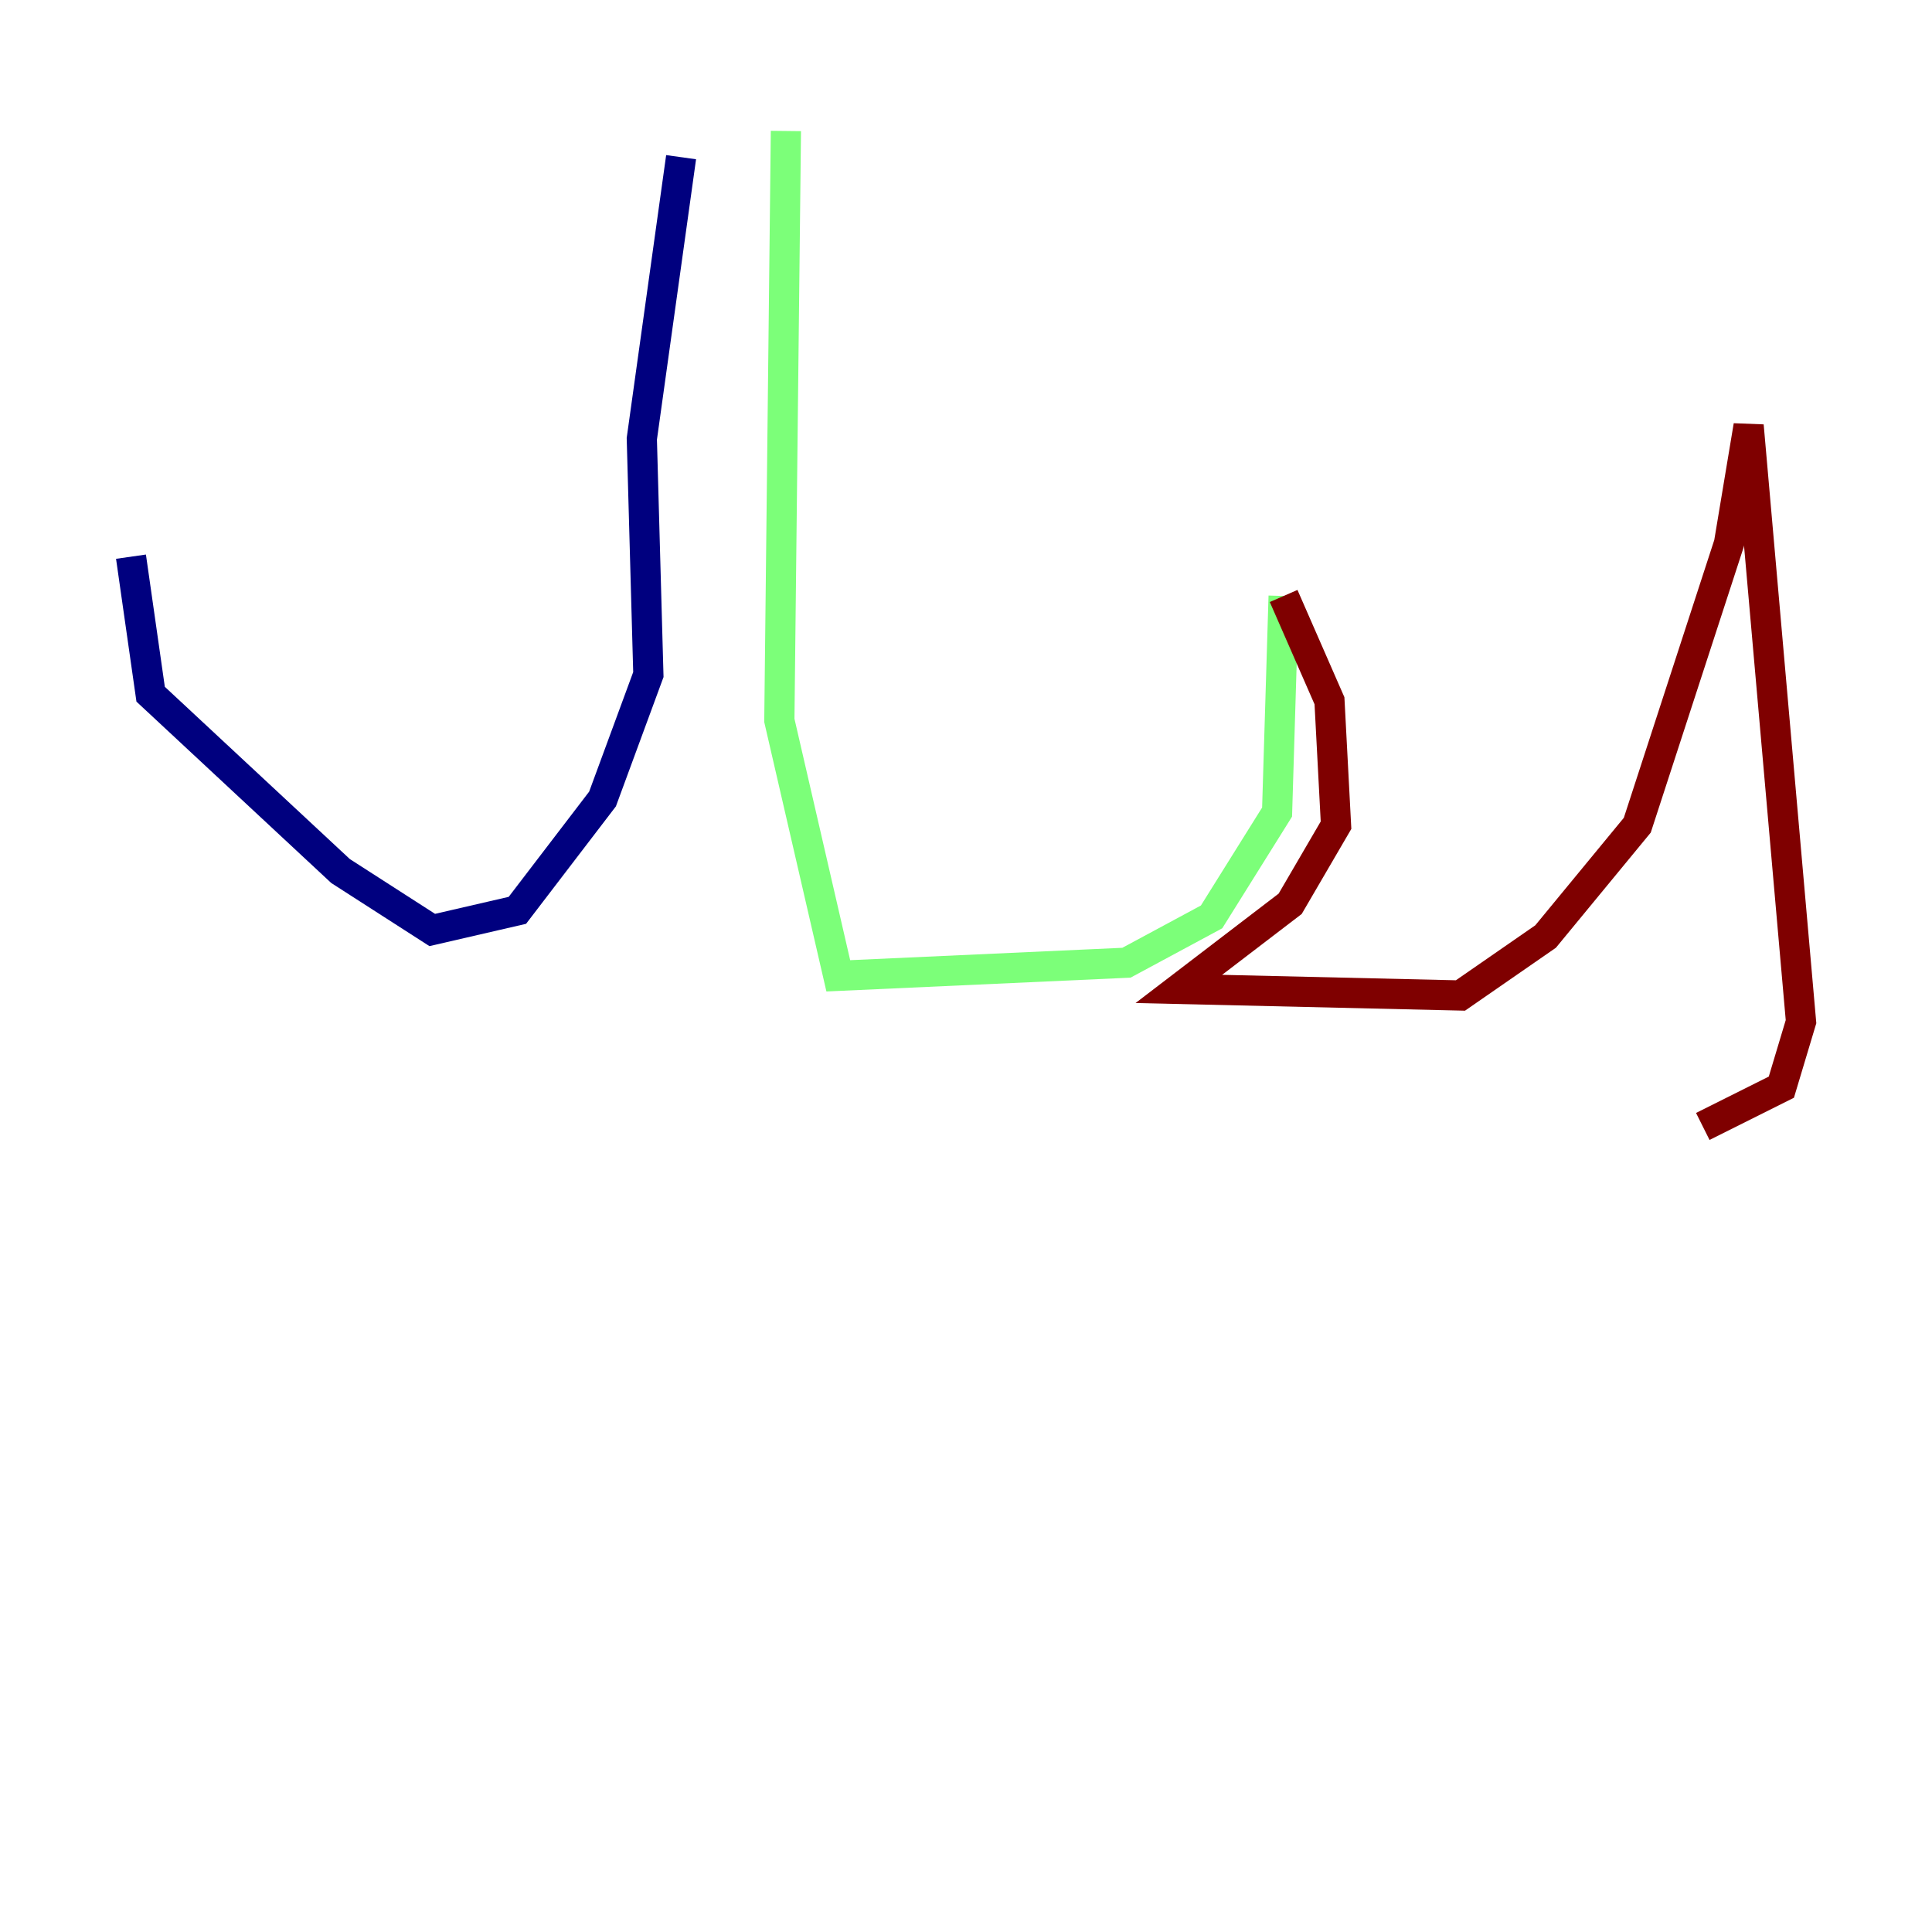 <?xml version="1.0" encoding="utf-8" ?>
<svg baseProfile="tiny" height="128" version="1.2" viewBox="0,0,128,128" width="128" xmlns="http://www.w3.org/2000/svg" xmlns:ev="http://www.w3.org/2001/xml-events" xmlns:xlink="http://www.w3.org/1999/xlink"><defs /><polyline fill="none" points="45.125,10.414 42.522,29.071 42.956,44.691 39.919,52.936 34.278,60.312 28.637,61.614 22.563,57.709 9.98,45.993 8.678,36.881" stroke="#00007f" stroke-width="2" /><polyline fill="none" points="52.068,8.678 51.634,47.729 55.539,64.651 74.63,63.783 80.271,60.746 84.61,53.803 85.044,39.485" stroke="#7cff79" stroke-width="2" /><polyline fill="none" points="85.044,39.485 88.081,46.427 88.515,54.671 85.478,59.878 78.102,65.519 96.759,65.953 102.4,62.047 108.475,54.671 114.549,36.014 115.851,28.203 119.322,67.688 118.02,72.027 112.814,74.63" stroke="#7f0000" stroke-width="2" /></svg>